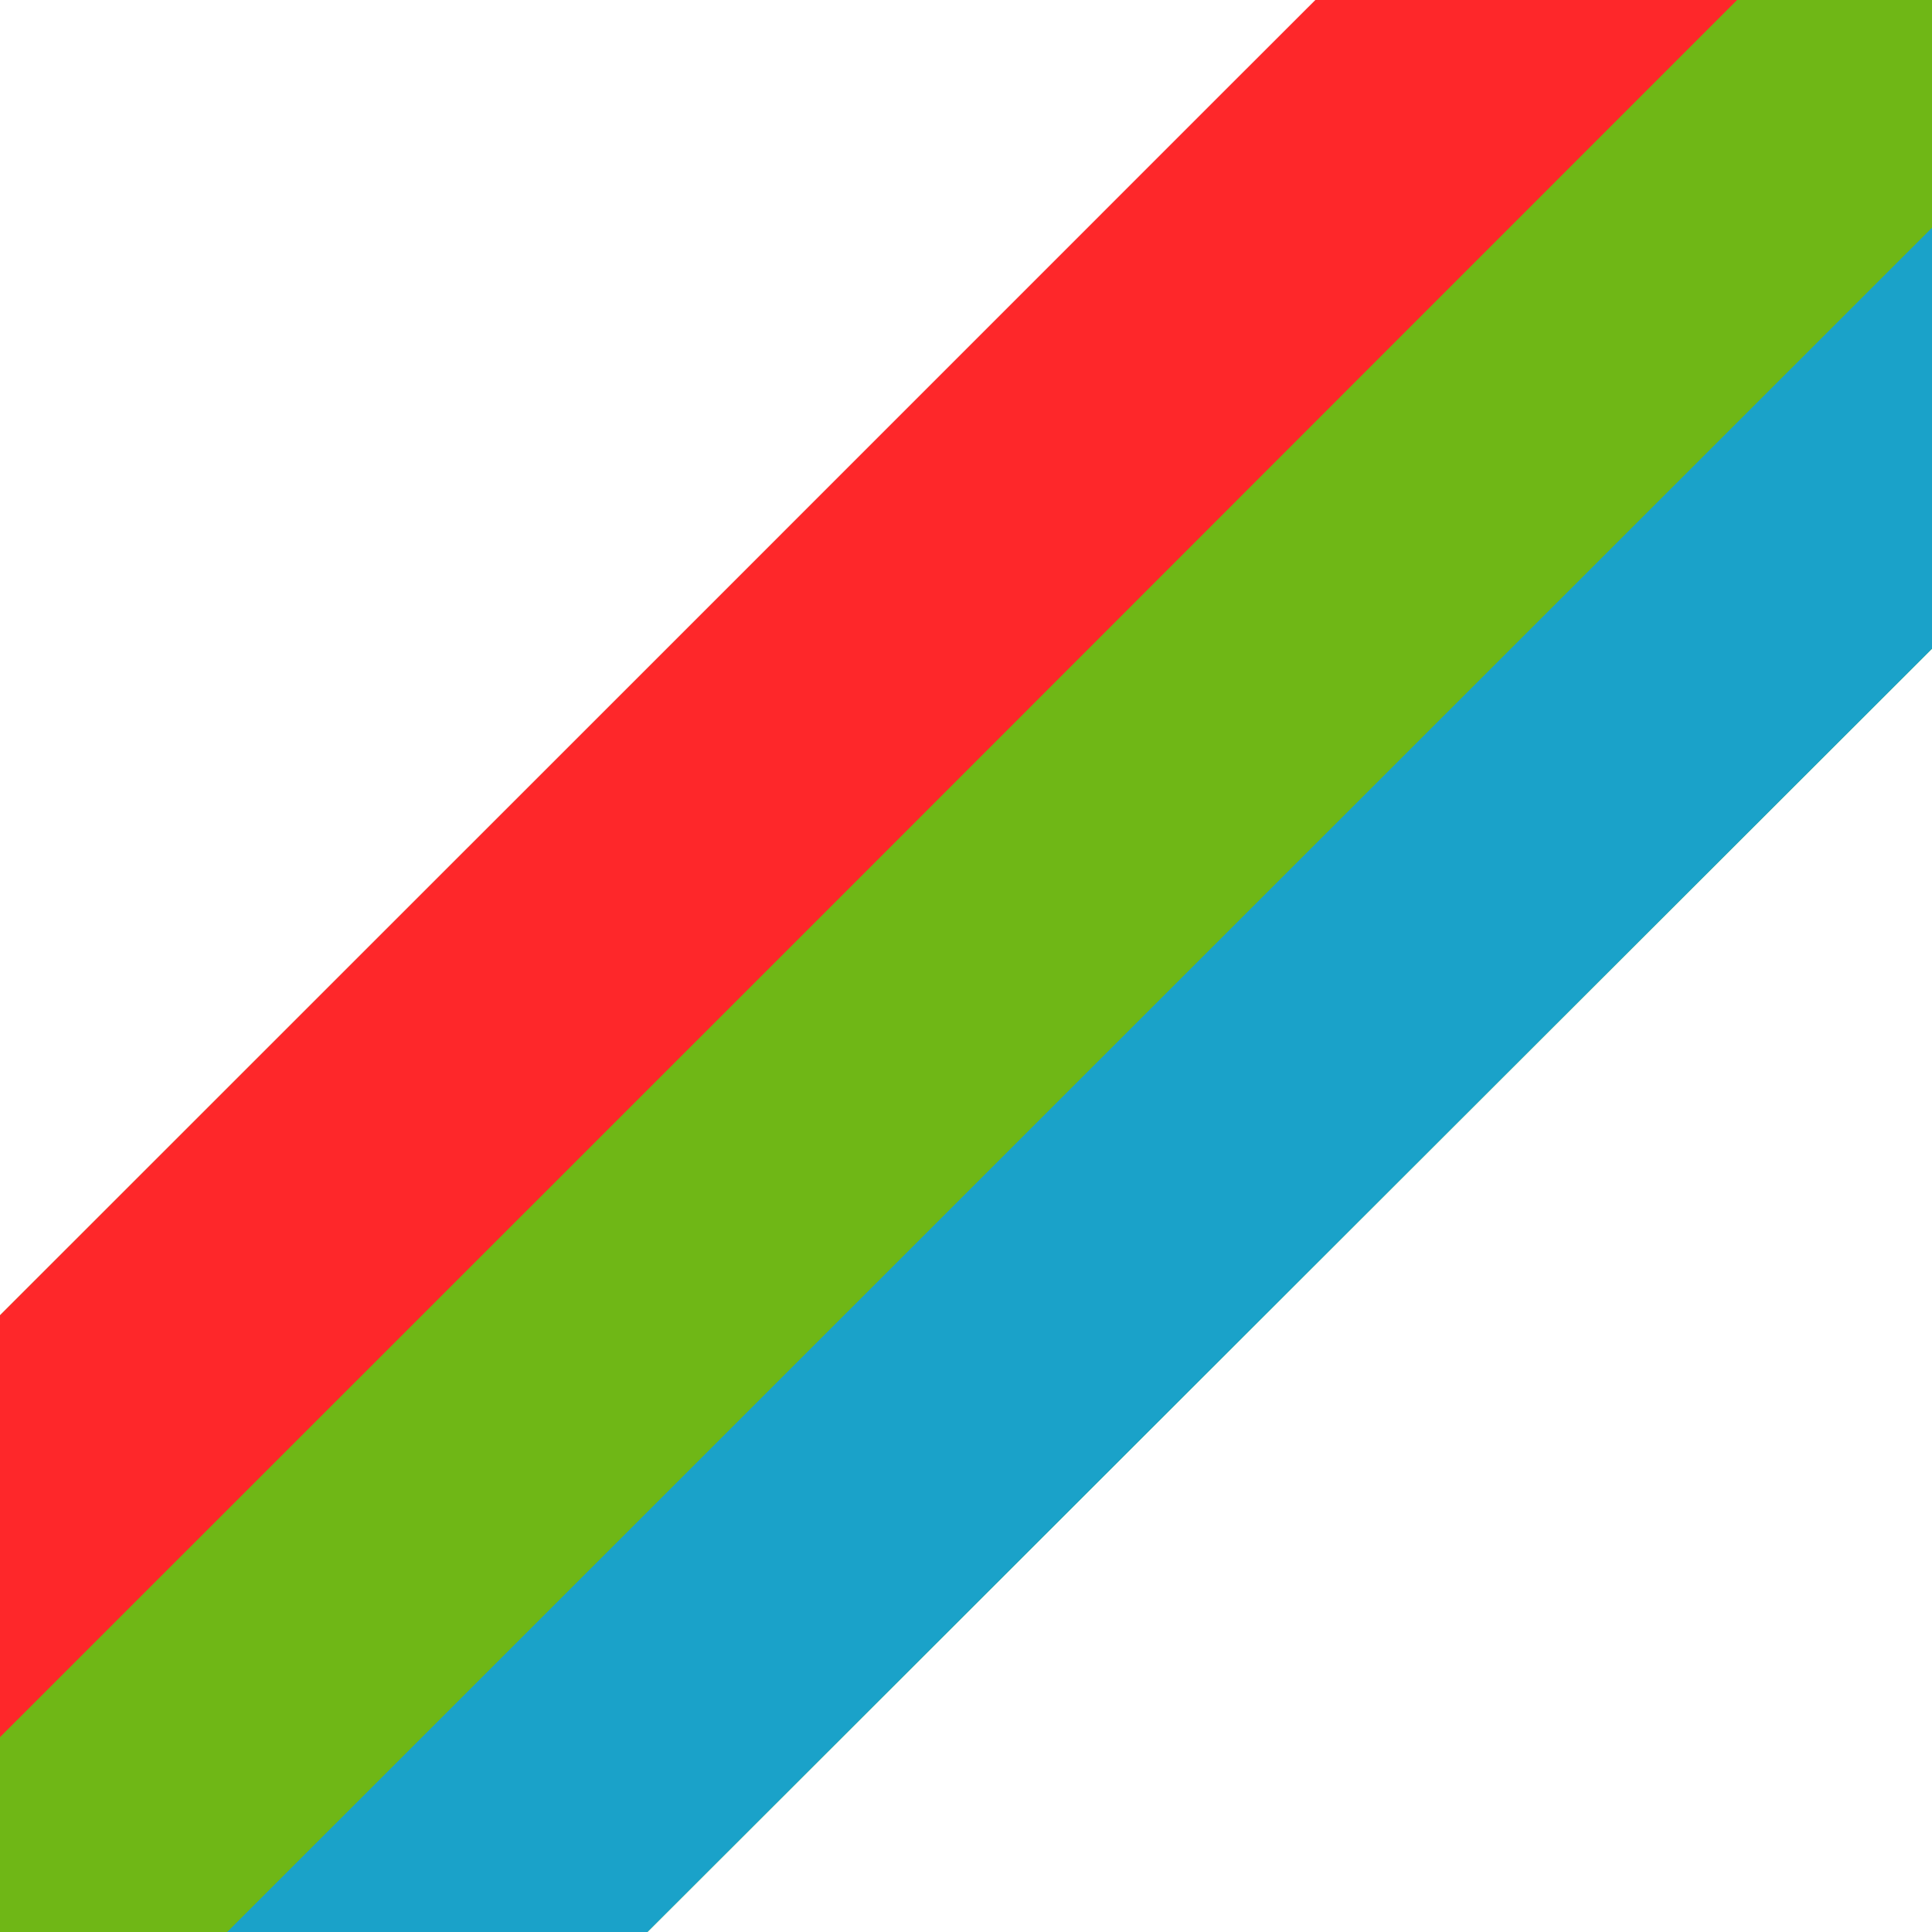 <?xml version="1.0" encoding="UTF-8" standalone="no"?>
<svg
   xmlns:dc="http://purl.org/dc/elements/1.1/"
   xmlns:cc="http://creativecommons.org/ns#"
   xmlns:rdf="http://www.w3.org/1999/02/22-rdf-syntax-ns#"
   xmlns:svg="http://www.w3.org/2000/svg"
   xmlns="http://www.w3.org/2000/svg"
   xmlns:sodipodi="http://sodipodi.sourceforge.net/DTD/sodipodi-0.dtd"
   xmlns:inkscape="http://www.inkscape.org/namespaces/inkscape"
   width="32"
   height="32"
   version="1.0"
   viewBox="0 0 3e3 3e3"
   id="svg16"
   sodipodi:docname="cropped.svg"
   inkscape:version="0.92.3 (2405546, 2018-03-11)">
  <defs
     id="defs20">
    <clipPath
       clipPathUnits="userSpaceOnUse"
       id="clipPath909">
      <g
         style="fill:#121316"
         id="g913">
        <path
           d="M 0,1500 V 0 H 1500 3000 V 1500 3000 H 1500 0 Z"
           id="path911"
           inkscape:connector-curvature="0" />
      </g>
    </clipPath>
  </defs>
  <sodipodi:namedview
     pagecolor="#121316"
     bordercolor="#666666"
     borderopacity="1"
     objecttolerance="10"
     gridtolerance="10"
     guidetolerance="10"
     inkscape:pageopacity="0"
     inkscape:pageshadow="2"
     inkscape:window-width="1856"
     inkscape:window-height="1080"
     id="namedview18"
     showgrid="false"
     inkscape:zoom="7.375"
     inkscape:cx="-4.8935463"
     inkscape:cy="26.599314"
     inkscape:window-x="64"
     inkscape:window-y="0"
     inkscape:window-maximized="1"
     inkscape:current-layer="layer2" />
  <g
     inkscape:groupmode="layer"
     id="layer2"
     inkscape:label="Layer 2">
    <g
       style=""
       id="g841"
       clip-path="url(#clipPath909)">
      <g
         id="g8"
         transform="matrix(1.732 -1.379 .707 .707 -2176.2 2515.7)"
         fill="#6fb716">
        <path
           id="path6"
           d="m0 1898v-694l1493-372c820-205 1495-372 1500-372 4 0 7 312 7 693v693l-1477 367c-813 202-1488 370-1500 373l-23 6z" />
      </g>
      <path
         id="path10"
         style="paint-order:fill markers stroke"
         d="m-1161.5 3530.4-163.34-163.34 2322.7-2322.4c1275.2-1276 2326.2-2325.1 2334.9-2332 6.928-5.517 84.956 63.177 174.76 152.98l162.63 162.63-34.567 33.881c-20.394 20.053-1070.7 1069.9-2333.4 2333.5l-2299.6 2298.9z"
         fill="#fe272a" />
      <g
         id="g14"
         transform="matrix(1.732 -1.379 .707 .707 -2176.2 2515.7)"
         fill="#1aa2c9">
        <path
           id="path12"
           d="m0 2361v-231l23-5c12-3 687-171 1500-374l1477-368v463l-1477 367c-813 202-1488 370-1500 373l-23 6z" />
      </g>
    </g>
  </g>
  <g
     inkscape:groupmode="layer"
     id="layer1"
     inkscape:label="Layer 1" />
</svg>
